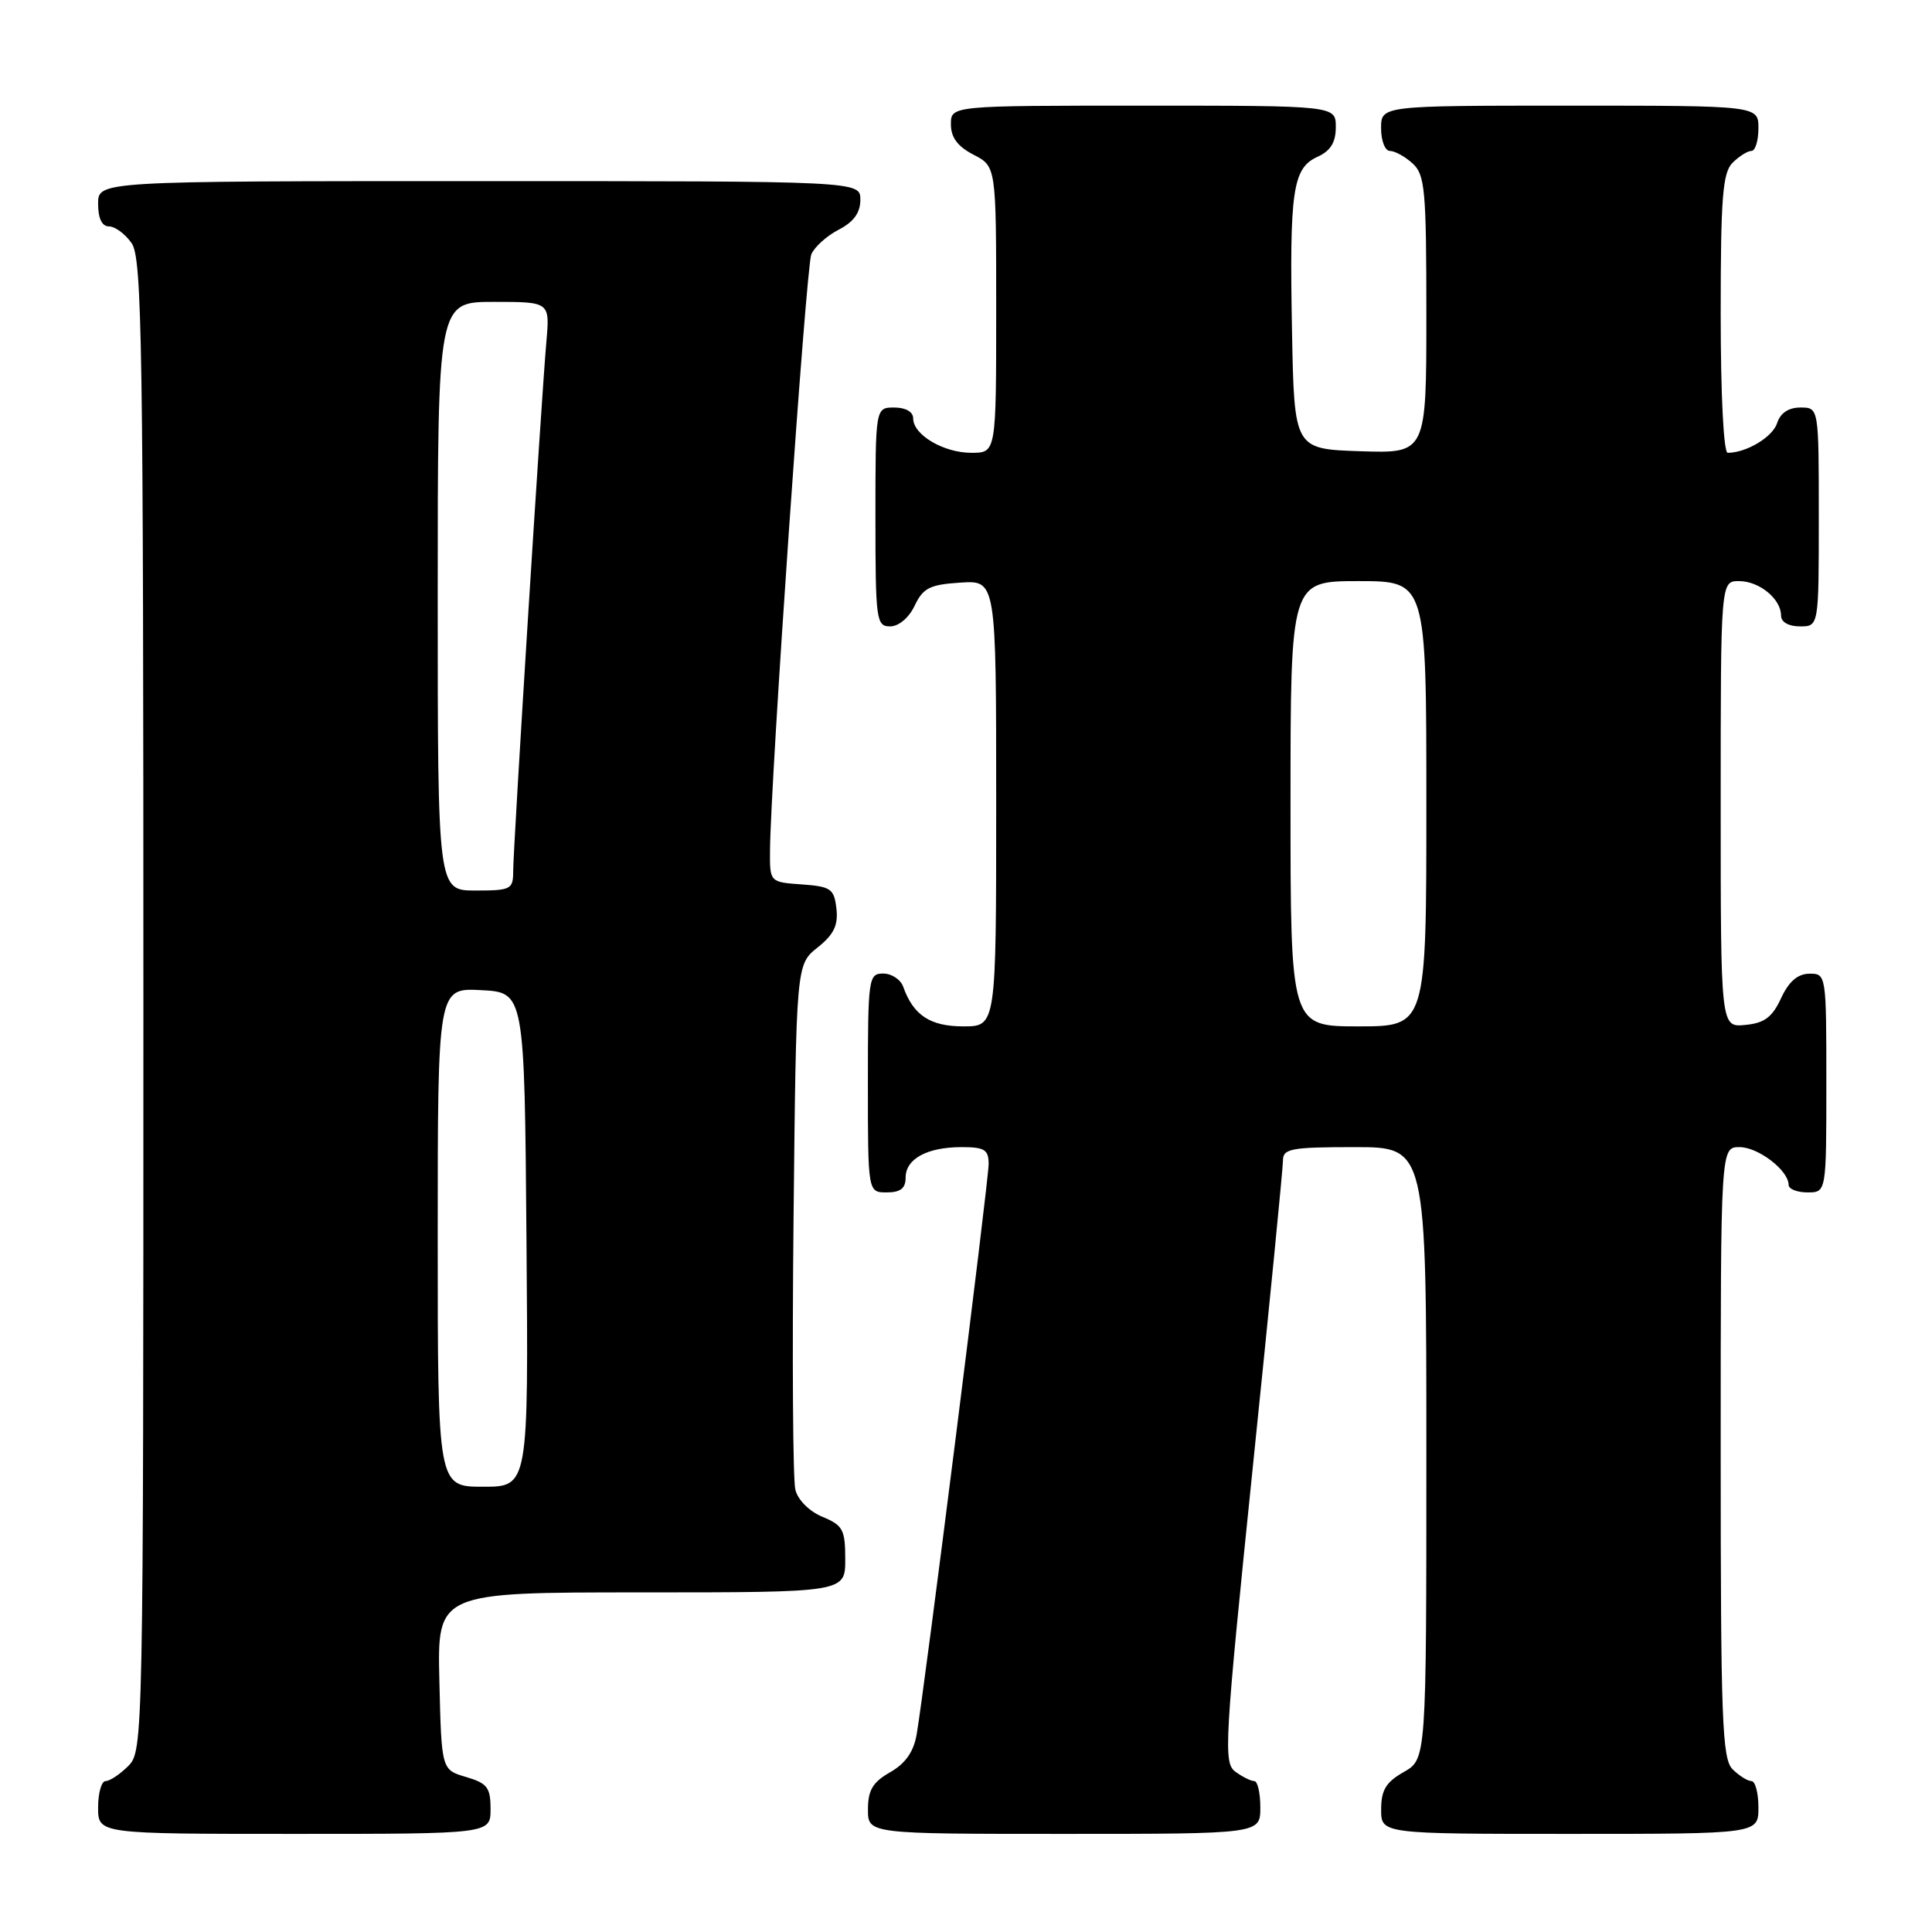<?xml version="1.0" encoding="UTF-8" standalone="no"?>
<!DOCTYPE svg PUBLIC "-//W3C//DTD SVG 1.1//EN" "http://www.w3.org/Graphics/SVG/1.1/DTD/svg11.dtd" >
<svg xmlns="http://www.w3.org/2000/svg" xmlns:xlink="http://www.w3.org/1999/xlink" version="1.1" viewBox="0 0 256 256">
 <g >
 <path fill="currentColor"
d=" M 65.00 239.71 C 65.00 236.85 64.57 236.29 61.75 235.46 C 58.50 234.50 58.50 234.50 58.22 222.75 C 57.94 211.00 57.94 211.00 84.97 211.00 C 112.00 211.00 112.00 211.00 112.00 206.62 C 112.00 202.69 111.69 202.11 108.99 200.99 C 107.25 200.28 105.72 198.75 105.39 197.40 C 105.06 196.12 104.96 179.93 105.15 161.44 C 105.50 127.81 105.50 127.81 108.33 125.55 C 110.49 123.83 111.08 122.61 110.83 120.40 C 110.53 117.77 110.11 117.47 106.25 117.19 C 102.00 116.89 102.00 116.89 102.03 112.69 C 102.11 103.29 106.81 35.37 107.50 33.71 C 107.91 32.73 109.54 31.26 111.12 30.44 C 113.12 29.41 114.00 28.19 114.00 26.47 C 114.00 24.00 114.00 24.00 63.50 24.00 C 13.00 24.00 13.00 24.00 13.00 27.00 C 13.00 28.95 13.51 30.00 14.44 30.00 C 15.24 30.00 16.59 31.00 17.44 32.22 C 18.83 34.20 19.00 45.44 19.00 133.22 C 19.00 230.67 18.97 232.03 17.00 234.00 C 15.90 235.10 14.55 236.00 14.00 236.00 C 13.45 236.00 13.00 237.57 13.00 239.50 C 13.00 243.00 13.00 243.00 39.00 243.00 C 65.00 243.00 65.00 243.00 65.00 239.71 Z  M 167.00 239.50 C 167.00 237.57 166.64 236.00 166.19 236.00 C 165.75 236.00 164.62 235.44 163.68 234.75 C 162.10 233.58 162.25 230.96 165.99 194.52 C 168.20 173.08 170.00 154.75 170.00 153.77 C 170.00 152.20 171.07 152.00 179.50 152.00 C 189.00 152.00 189.00 152.00 189.00 192.55 C 189.00 233.09 189.00 233.09 186.01 234.80 C 183.65 236.14 183.01 237.19 183.01 239.75 C 183.00 243.00 183.00 243.00 208.00 243.00 C 233.00 243.00 233.00 243.00 233.00 239.50 C 233.00 237.57 232.58 236.00 232.07 236.00 C 231.56 236.00 230.44 235.29 229.57 234.43 C 228.19 233.05 228.00 227.85 228.00 192.43 C 228.00 152.00 228.00 152.00 230.50 152.00 C 232.98 152.00 237.00 155.09 237.00 157.00 C 237.00 157.55 238.12 158.00 239.50 158.00 C 242.00 158.00 242.00 158.00 242.00 143.50 C 242.00 129.12 241.98 129.00 239.75 129.02 C 238.20 129.04 237.03 130.05 236.00 132.27 C 234.83 134.80 233.79 135.57 231.25 135.81 C 228.00 136.13 228.00 136.13 228.00 106.56 C 228.00 77.00 228.00 77.00 230.43 77.00 C 233.12 77.00 236.00 79.36 236.00 81.57 C 236.00 82.43 237.00 83.00 238.50 83.00 C 241.00 83.00 241.00 83.00 241.00 68.50 C 241.00 54.00 241.00 54.00 238.57 54.00 C 236.99 54.00 235.91 54.72 235.48 56.06 C 234.90 57.90 231.41 60.00 228.93 60.00 C 228.39 60.00 228.00 52.33 228.00 41.57 C 228.00 26.15 228.26 22.89 229.57 21.57 C 230.44 20.71 231.56 20.00 232.07 20.00 C 232.58 20.00 233.00 18.65 233.00 17.00 C 233.00 14.00 233.00 14.00 208.00 14.00 C 183.00 14.00 183.00 14.00 183.00 17.00 C 183.00 18.65 183.53 20.00 184.17 20.00 C 184.82 20.00 186.17 20.74 187.17 21.65 C 188.82 23.14 189.00 25.15 189.00 41.69 C 189.00 60.08 189.00 60.08 180.25 59.79 C 171.50 59.50 171.50 59.50 171.20 44.00 C 170.85 25.28 171.28 22.29 174.55 20.79 C 176.31 19.99 177.00 18.88 177.00 16.84 C 177.00 14.00 177.00 14.00 151.50 14.00 C 126.00 14.00 126.00 14.00 126.00 16.47 C 126.00 18.21 126.89 19.41 129.00 20.50 C 132.00 22.05 132.00 22.05 132.00 41.03 C 132.00 60.00 132.00 60.00 128.72 60.00 C 125.03 60.00 121.00 57.62 121.00 55.44 C 121.00 54.57 120.01 54.00 118.50 54.00 C 116.00 54.00 116.00 54.00 116.00 68.50 C 116.00 82.20 116.11 83.00 117.95 83.00 C 119.08 83.00 120.44 81.86 121.20 80.25 C 122.32 77.90 123.21 77.46 127.26 77.20 C 132.00 76.89 132.00 76.89 132.00 106.45 C 132.00 136.00 132.00 136.00 127.65 136.00 C 123.26 136.00 121.02 134.53 119.68 130.75 C 119.34 129.79 118.15 129.00 117.03 129.00 C 115.08 129.00 115.00 129.59 115.00 143.50 C 115.00 158.00 115.00 158.00 117.50 158.00 C 119.32 158.00 120.00 157.46 120.00 156.04 C 120.00 153.55 122.85 152.00 127.43 152.00 C 130.47 152.00 131.00 152.34 131.00 154.25 C 130.99 156.55 122.51 223.78 121.46 229.83 C 121.06 232.13 119.97 233.68 117.95 234.83 C 115.65 236.14 115.01 237.20 115.01 239.75 C 115.00 243.00 115.00 243.00 141.00 243.00 C 167.00 243.00 167.00 243.00 167.00 239.50 Z  M 58.00 163.95 C 58.00 130.90 58.00 130.90 63.75 131.20 C 69.50 131.50 69.50 131.50 69.76 164.25 C 70.03 197.00 70.03 197.00 64.01 197.00 C 58.00 197.00 58.00 197.00 58.00 163.95 Z  M 58.00 79.00 C 58.00 40.00 58.00 40.00 65.43 40.00 C 72.86 40.00 72.86 40.00 72.40 45.25 C 71.72 52.99 68.00 112.39 68.00 115.41 C 68.00 117.85 67.71 118.00 63.00 118.00 C 58.00 118.00 58.00 118.00 58.00 79.00 Z  M 171.00 106.50 C 171.00 77.00 171.00 77.00 180.00 77.00 C 189.00 77.00 189.00 77.00 189.00 106.50 C 189.00 136.00 189.00 136.00 180.00 136.00 C 171.00 136.00 171.00 136.00 171.00 106.50 Z "/>
</g>
</svg>